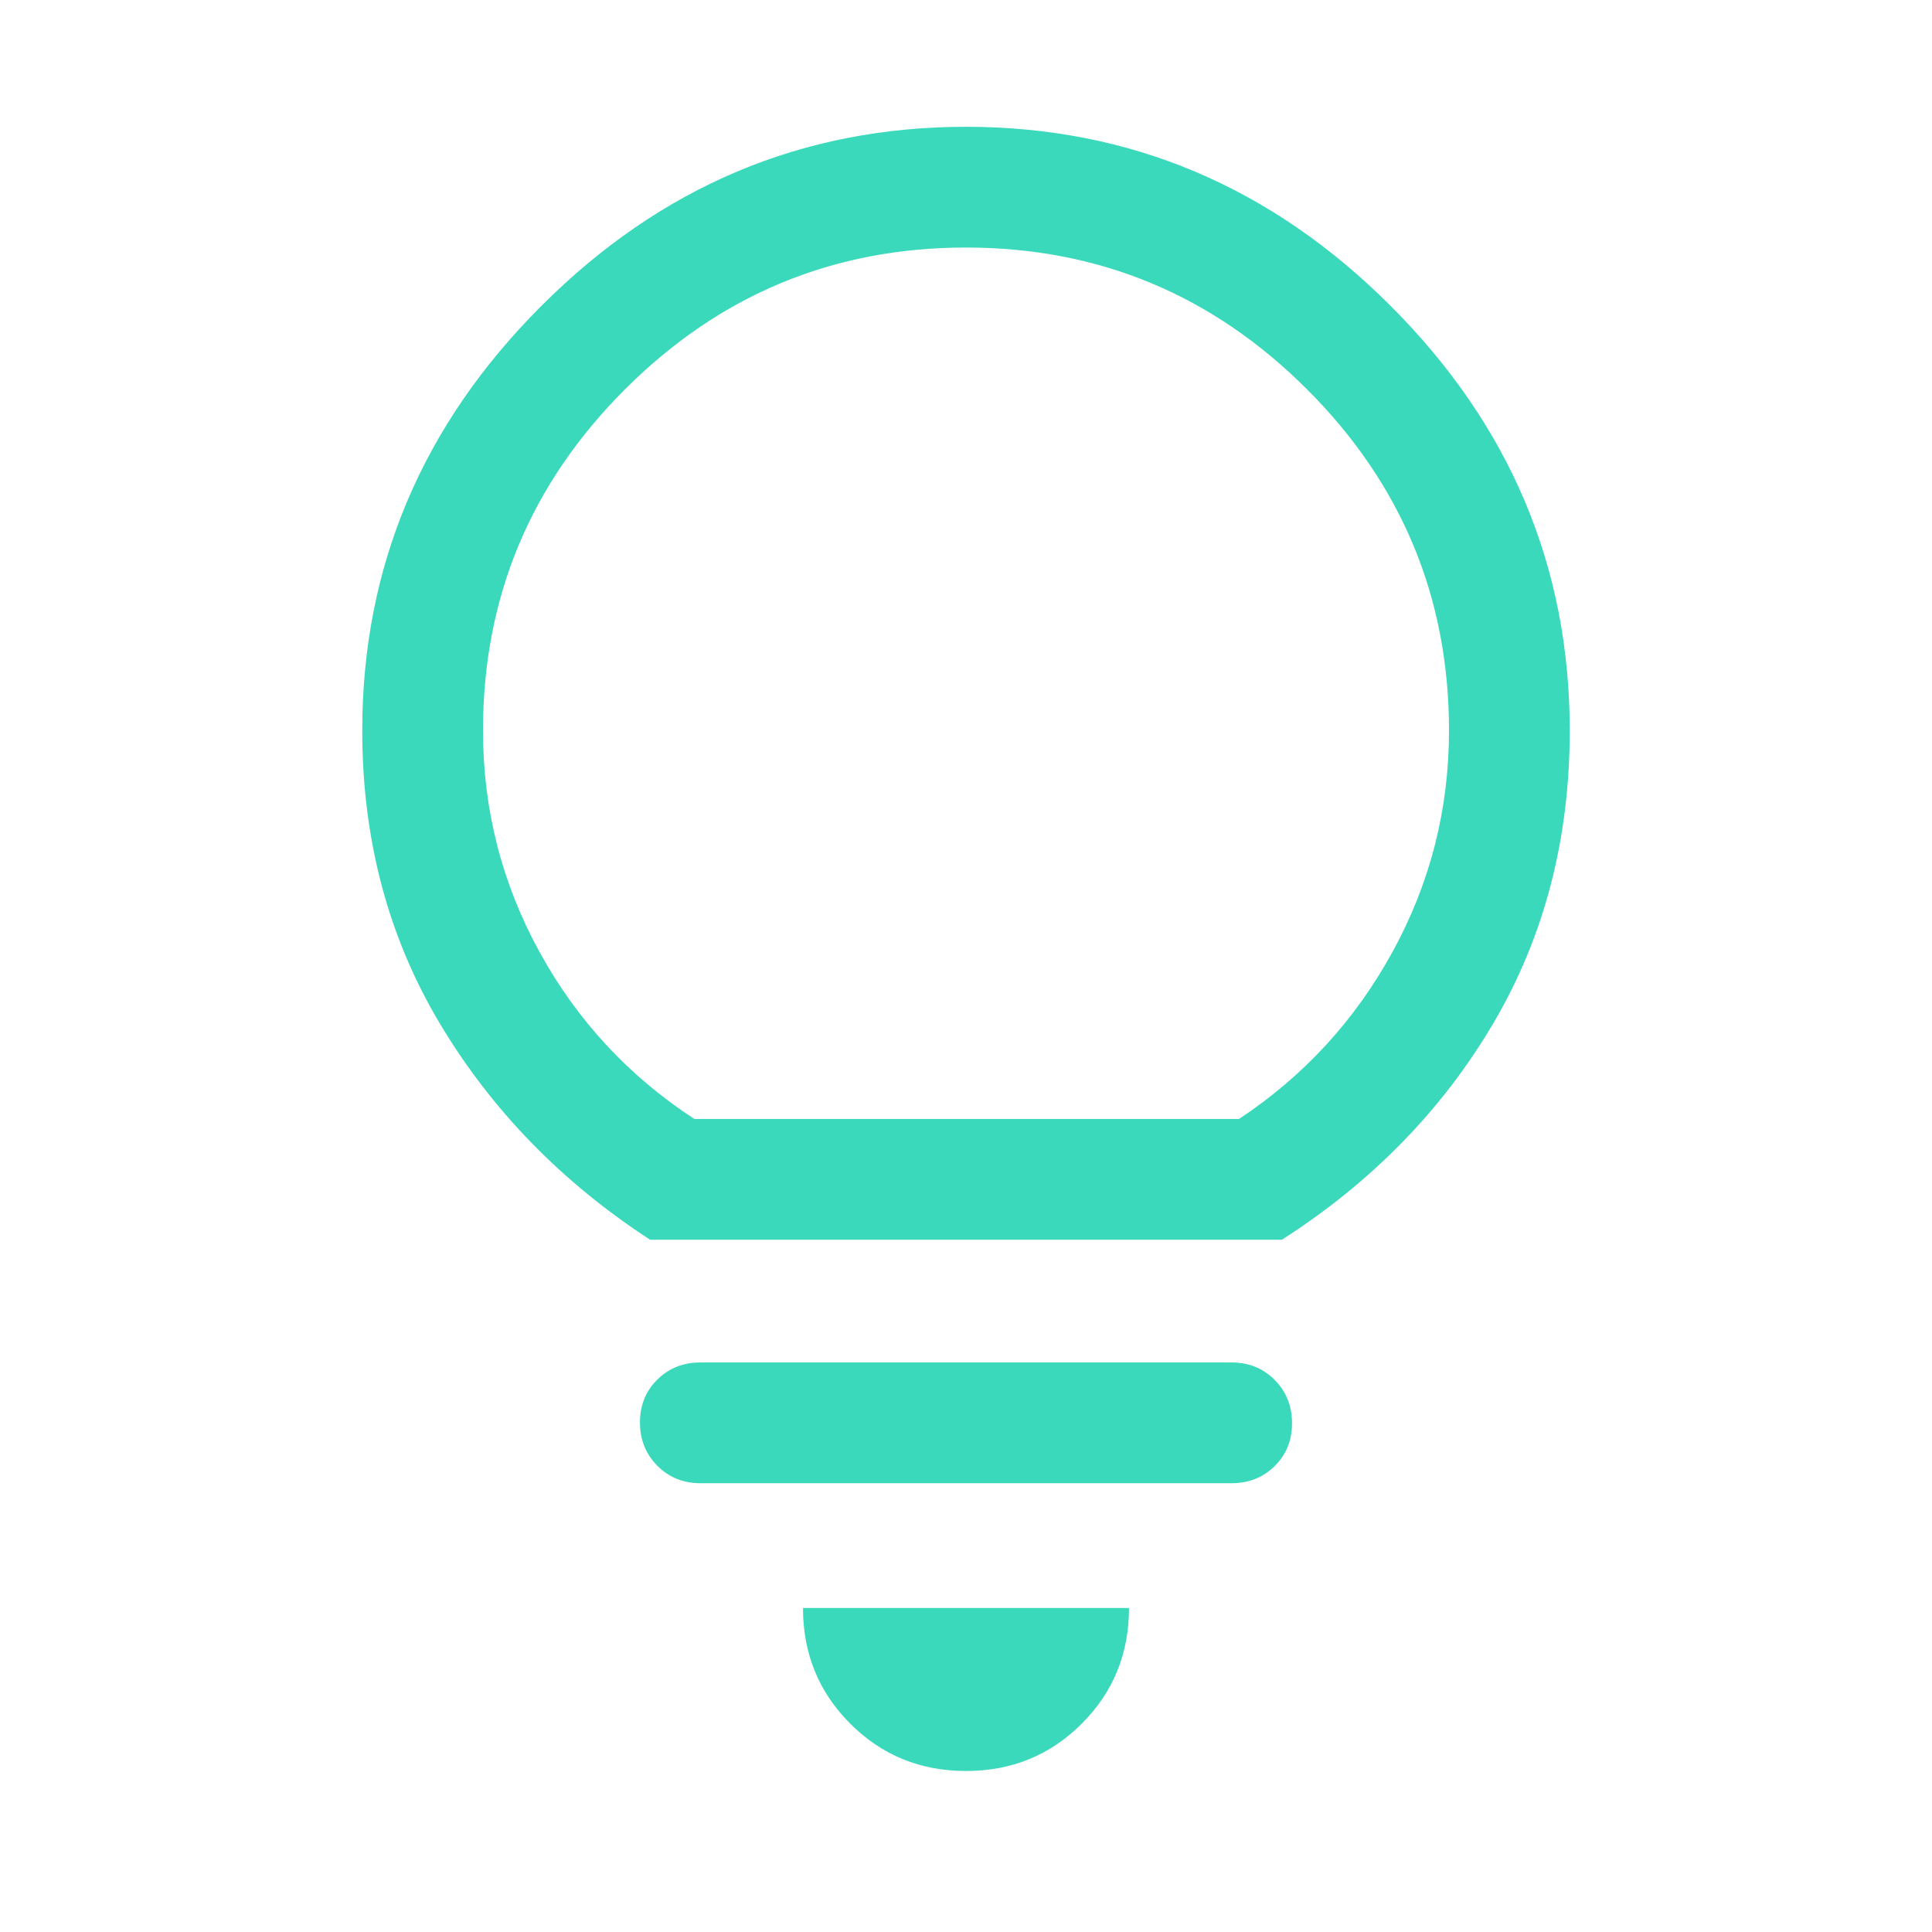 <svg xmlns="http://www.w3.org/2000/svg" height="48" viewBox="0 -960 960 960" width="48" fill="#3ad9bc"><path d="M480-80q-34 0-57.5-23.5T399-161h162q0 34-23.5 57.5T480-80ZM348-223q-12.75 0-21.375-8.675-8.625-8.676-8.625-21.5 0-12.825 8.625-21.325T348-283h264q12.75 0 21.375 8.675 8.625 8.676 8.625 21.5 0 12.825-8.625 21.325T612-223H348Zm-25-121q-66-43-104.5-107.5T180-597q0-122 89-211t211-89q122 0 211 89t89 211q0 81-38 145.5T637-344H323Zm22-60h270.667Q664-436 692-487.128 720-538.257 720-597q0-99-70.5-169.5T480-837q-99 0-169.5 70.5T240-597q0 58.743 28 109.872Q296-436 345-404Zm135 0Z"/></svg>